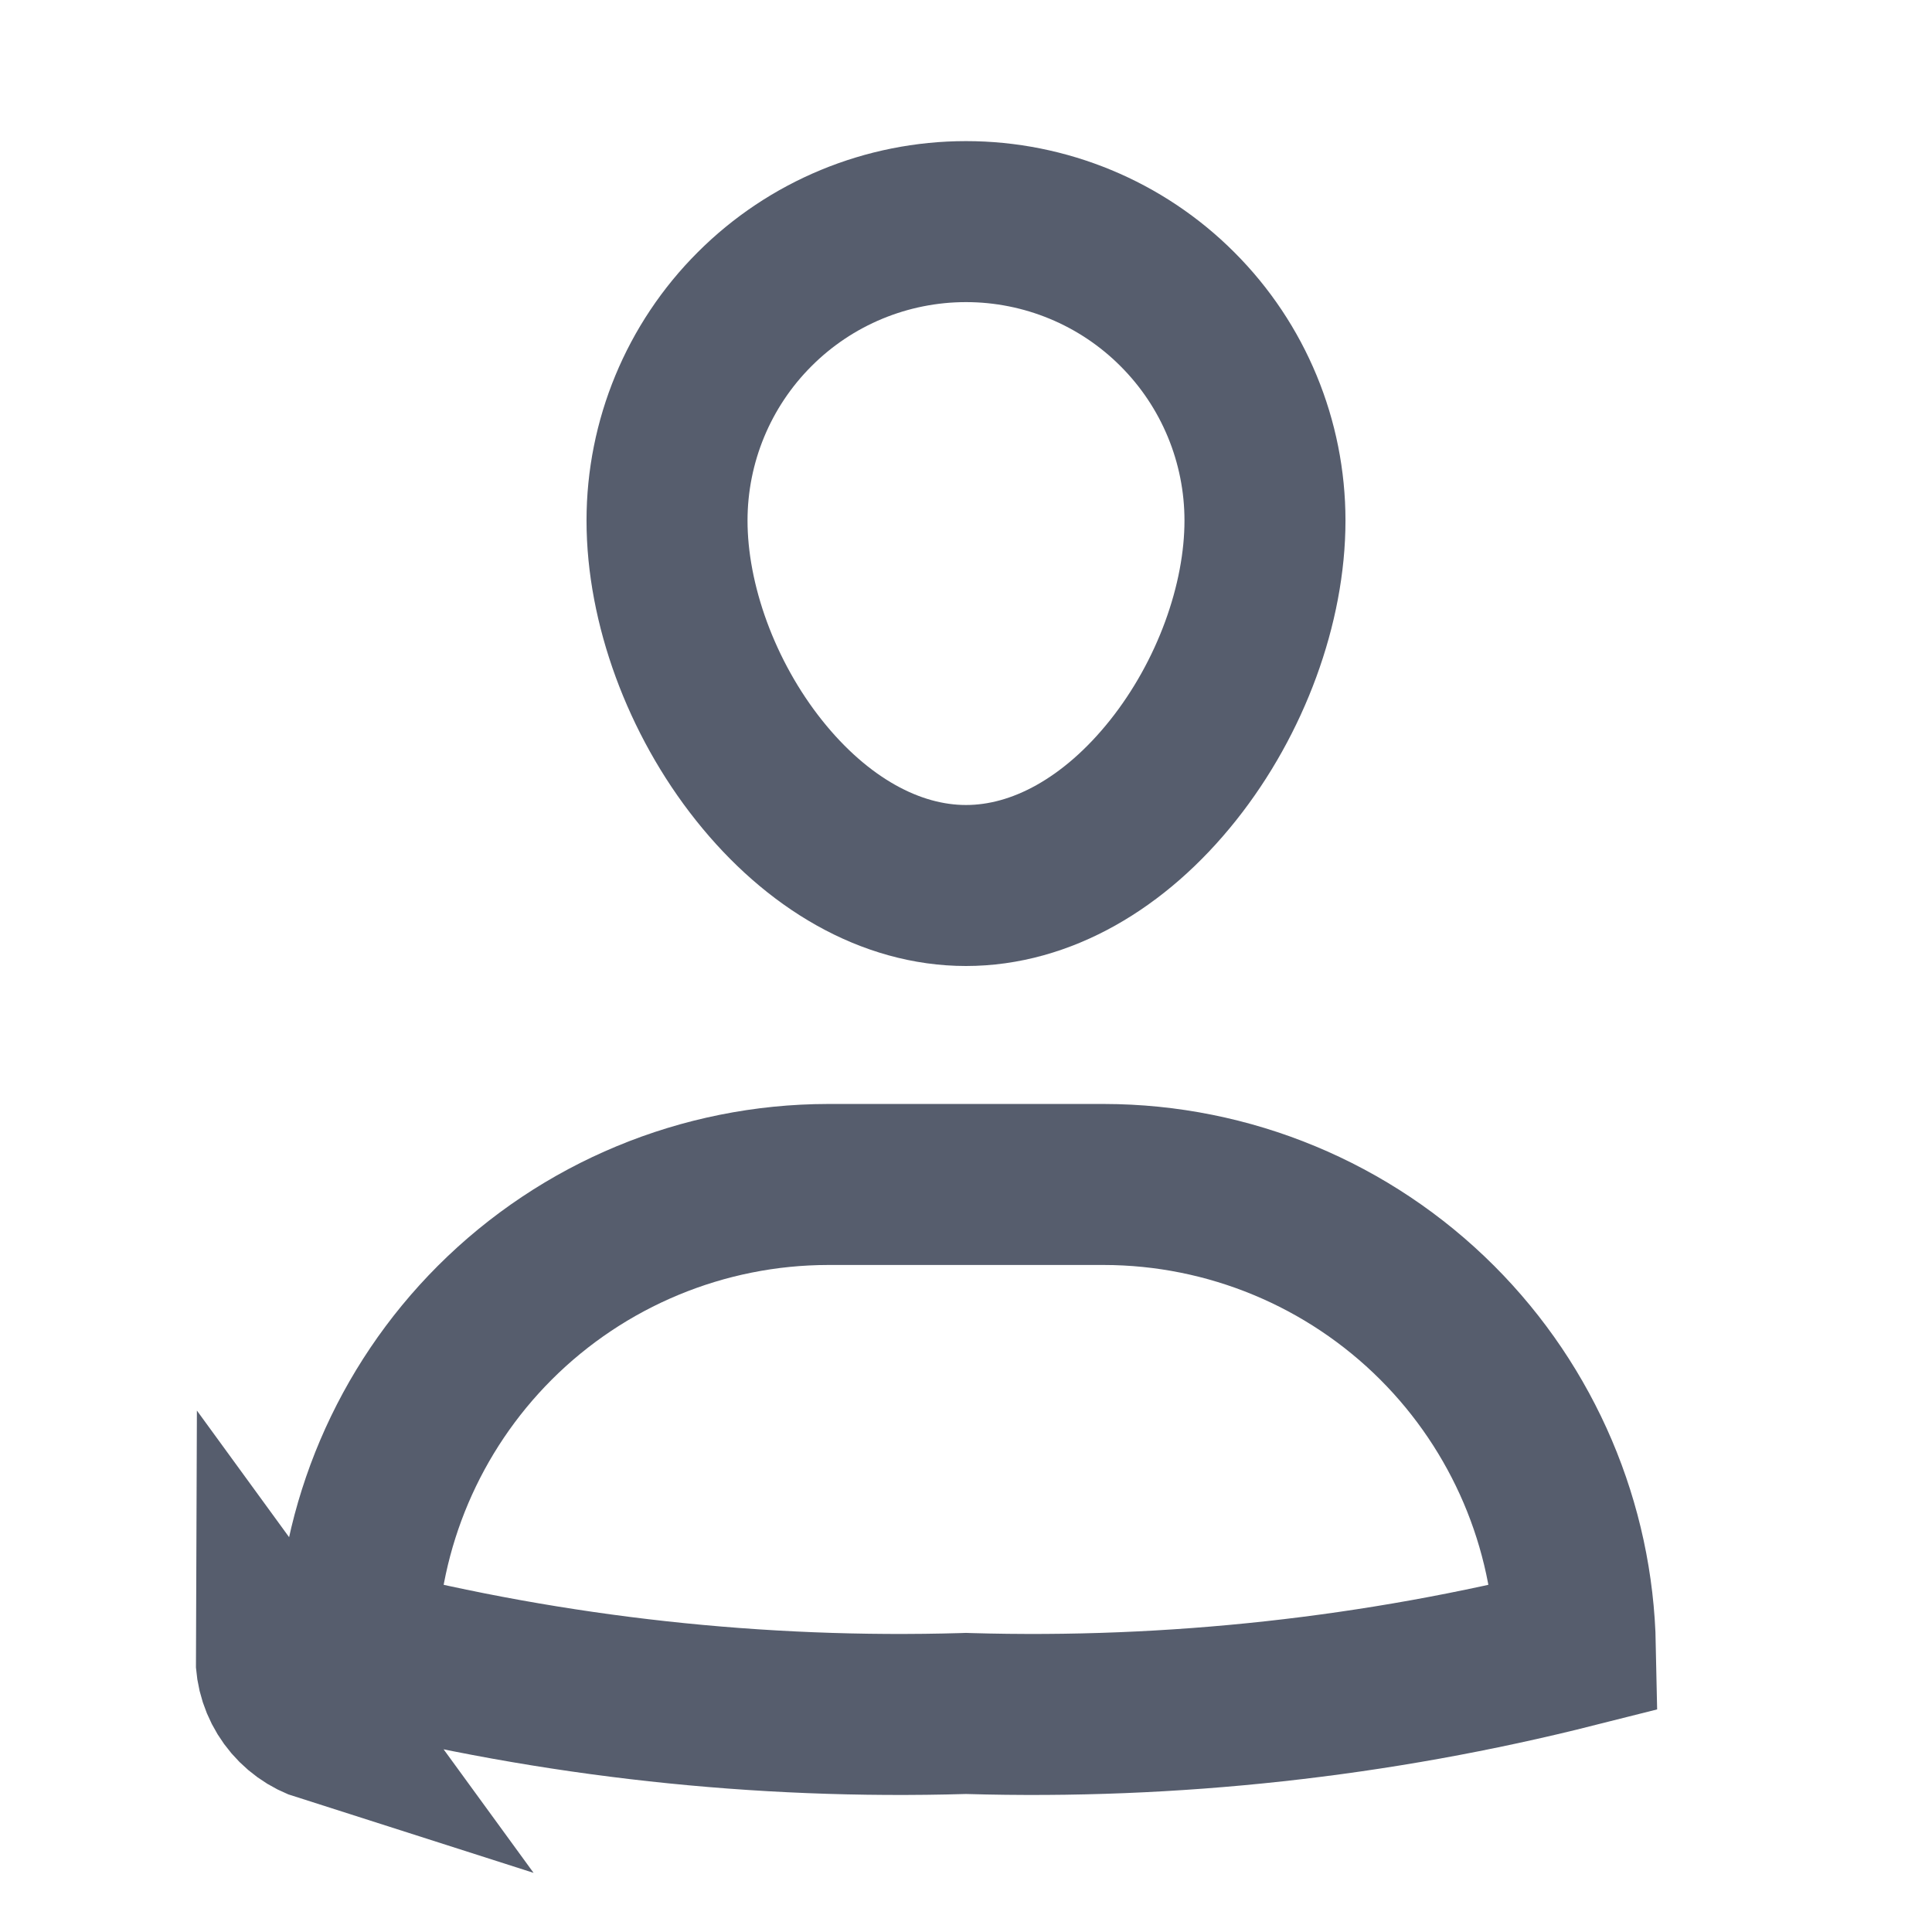 <svg width="24" height="24" viewBox="0 0 24 24" fill="none" xmlns="http://www.w3.org/2000/svg">
<path d="M3.593 21.077L4.224 20.617L3.593 21.077ZM3.593 21.077C3.7 21.224 3.851 21.333 4.024 21.388L3.429 20.571C3.428 20.753 3.486 20.93 3.593 21.077ZM12.029 21.286L12 21.285L11.971 21.286C9.431 21.36 6.893 21.082 4.43 20.46C4.461 18.947 5.075 17.504 6.146 16.432C7.244 15.334 8.733 14.716 10.286 14.714H13.714C15.267 14.716 16.756 15.334 17.854 16.432C18.925 17.504 19.54 18.947 19.57 20.46C17.107 21.082 14.569 21.36 12.029 21.286Z" stroke="#565D6D" stroke-width="2"/>
<path d="M15.714 6.467C15.714 7.499 15.291 8.666 14.571 9.57C13.852 10.473 12.936 11 12 11C11.064 11 10.148 10.473 9.429 9.57C8.709 8.666 8.286 7.499 8.286 6.467C8.286 5.482 8.677 4.537 9.374 3.841C10.07 3.144 11.015 2.753 12 2.753C12.985 2.753 13.93 3.144 14.626 3.841C15.323 4.537 15.714 5.482 15.714 6.467Z" stroke="#565D6D" stroke-width="2"/>
</svg>
